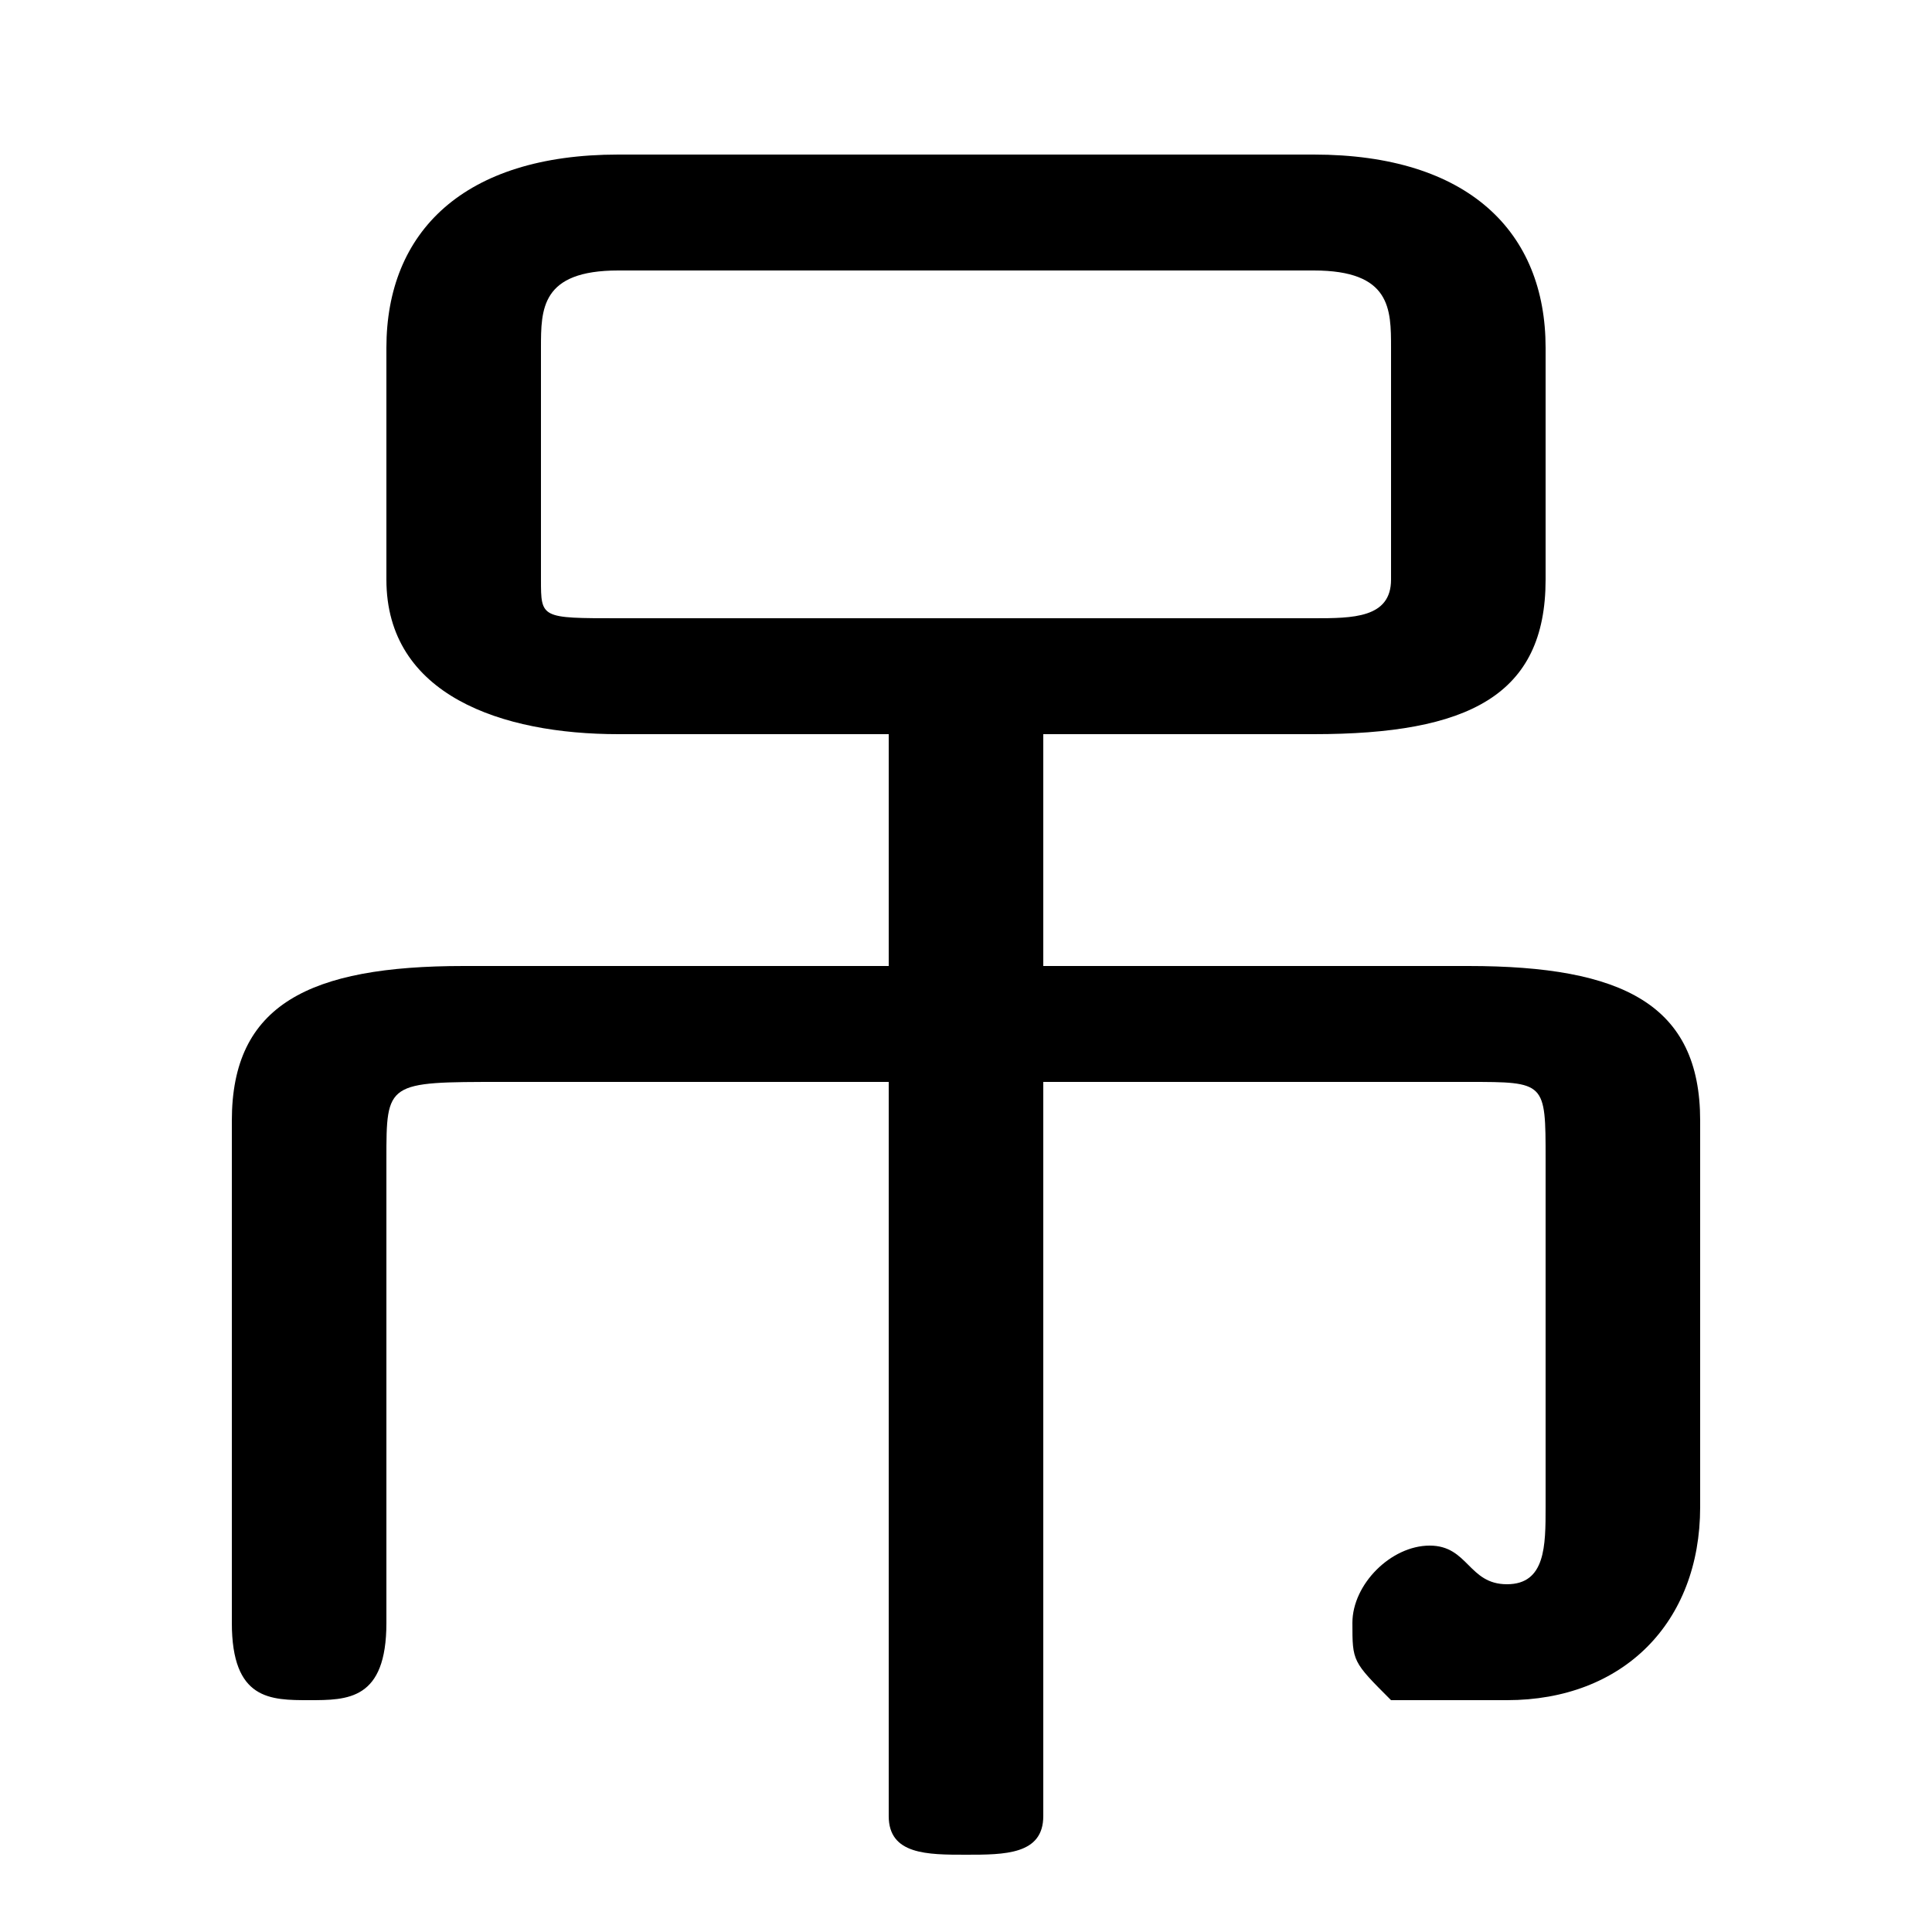 <svg xmlns="http://www.w3.org/2000/svg" viewBox="0 -44.0 50.0 50.0">
    <rect x="0" y="-44.0" width="50.0" height="50.0" fill="#808080" stroke="none"/>
    <g transform="scale(1, -1)">
        <!-- ボディの枠 -->
        <rect x="0" y="-6.0" width="50.0" height="50.0"
            stroke="white" fill="white"/>
        <!-- グリフ座標系の原点 -->
        <circle cx="0" cy="0" r="5" fill="white"/>
        <!-- グリフのアウトライン -->
        <g style="fill:black;stroke:#000000;stroke-width:0;stroke-linecap:round;stroke-linejoin:round;">
        <path d="M 27.0 25.0 L 34.0 25.0 C 38.0 25.0 40.0 26.0 40.0 29.0 L 40.0 35.0 C 40.0 38.0 38.0 40.0 34.0 40.0 L 16.0 40.0 C 12.0 40.0 10.0 38.0 10.0 35.0 L 10.0 29.0 C 10.0 26.0 13.0 25.0 16.0 25.0 L 23.0 25.0 L 23.0 19.0 L 12.0 19.0 C 8.0 19.0 6.0 18.0 6.0 15.0 L 6.0 2.0 C 6.0 0.0 7.0 0.0 8.0 0.0 C 9.0 0.0 10.0 0.0 10.0 2.0 L 10.0 14.0 C 10.0 16.0 10.0 16.0 13.0 16.0 L 23.0 16.0 L 23.0 -3.0 C 23.0 -4.0 24.0 -4.0 25.0 -4.0 C 26.0 -4.0 27.0 -4.0 27.0 -3.0 L 27.0 16.0 L 38.0 16.0 C 40.0 16.0 40.0 16.0 40.0 14.0 L 40.0 5.0 C 40.0 4.0 40.0 3.0 39.0 3.0 C 38.0 3.0 38.0 4.0 37.0 4.0 C 36.0 4.0 35.0 3.0 35.0 2.0 C 35.0 1.0 35.0 1.0 36.0 0.0 C 37.0 0.0 38.0 0.0 39.0 0.0 C 42.0 0.0 44.0 2.0 44.0 5.0 L 44.0 15.0 C 44.0 18.0 42.0 19.0 38.0 19.0 L 27.0 19.0 Z M 16.0 28.0 C 14.0 28.0 14.0 28.0 14.0 29.0 L 14.0 35.0 C 14.0 36.0 14.0 37.0 16.0 37.0 L 34.0 37.0 C 36.0 37.0 36.0 36.0 36.0 35.0 L 36.0 29.0 C 36.0 28.0 35.0 28.0 34.0 28.0 Z"/>
    </g>
    </g>
</svg>
